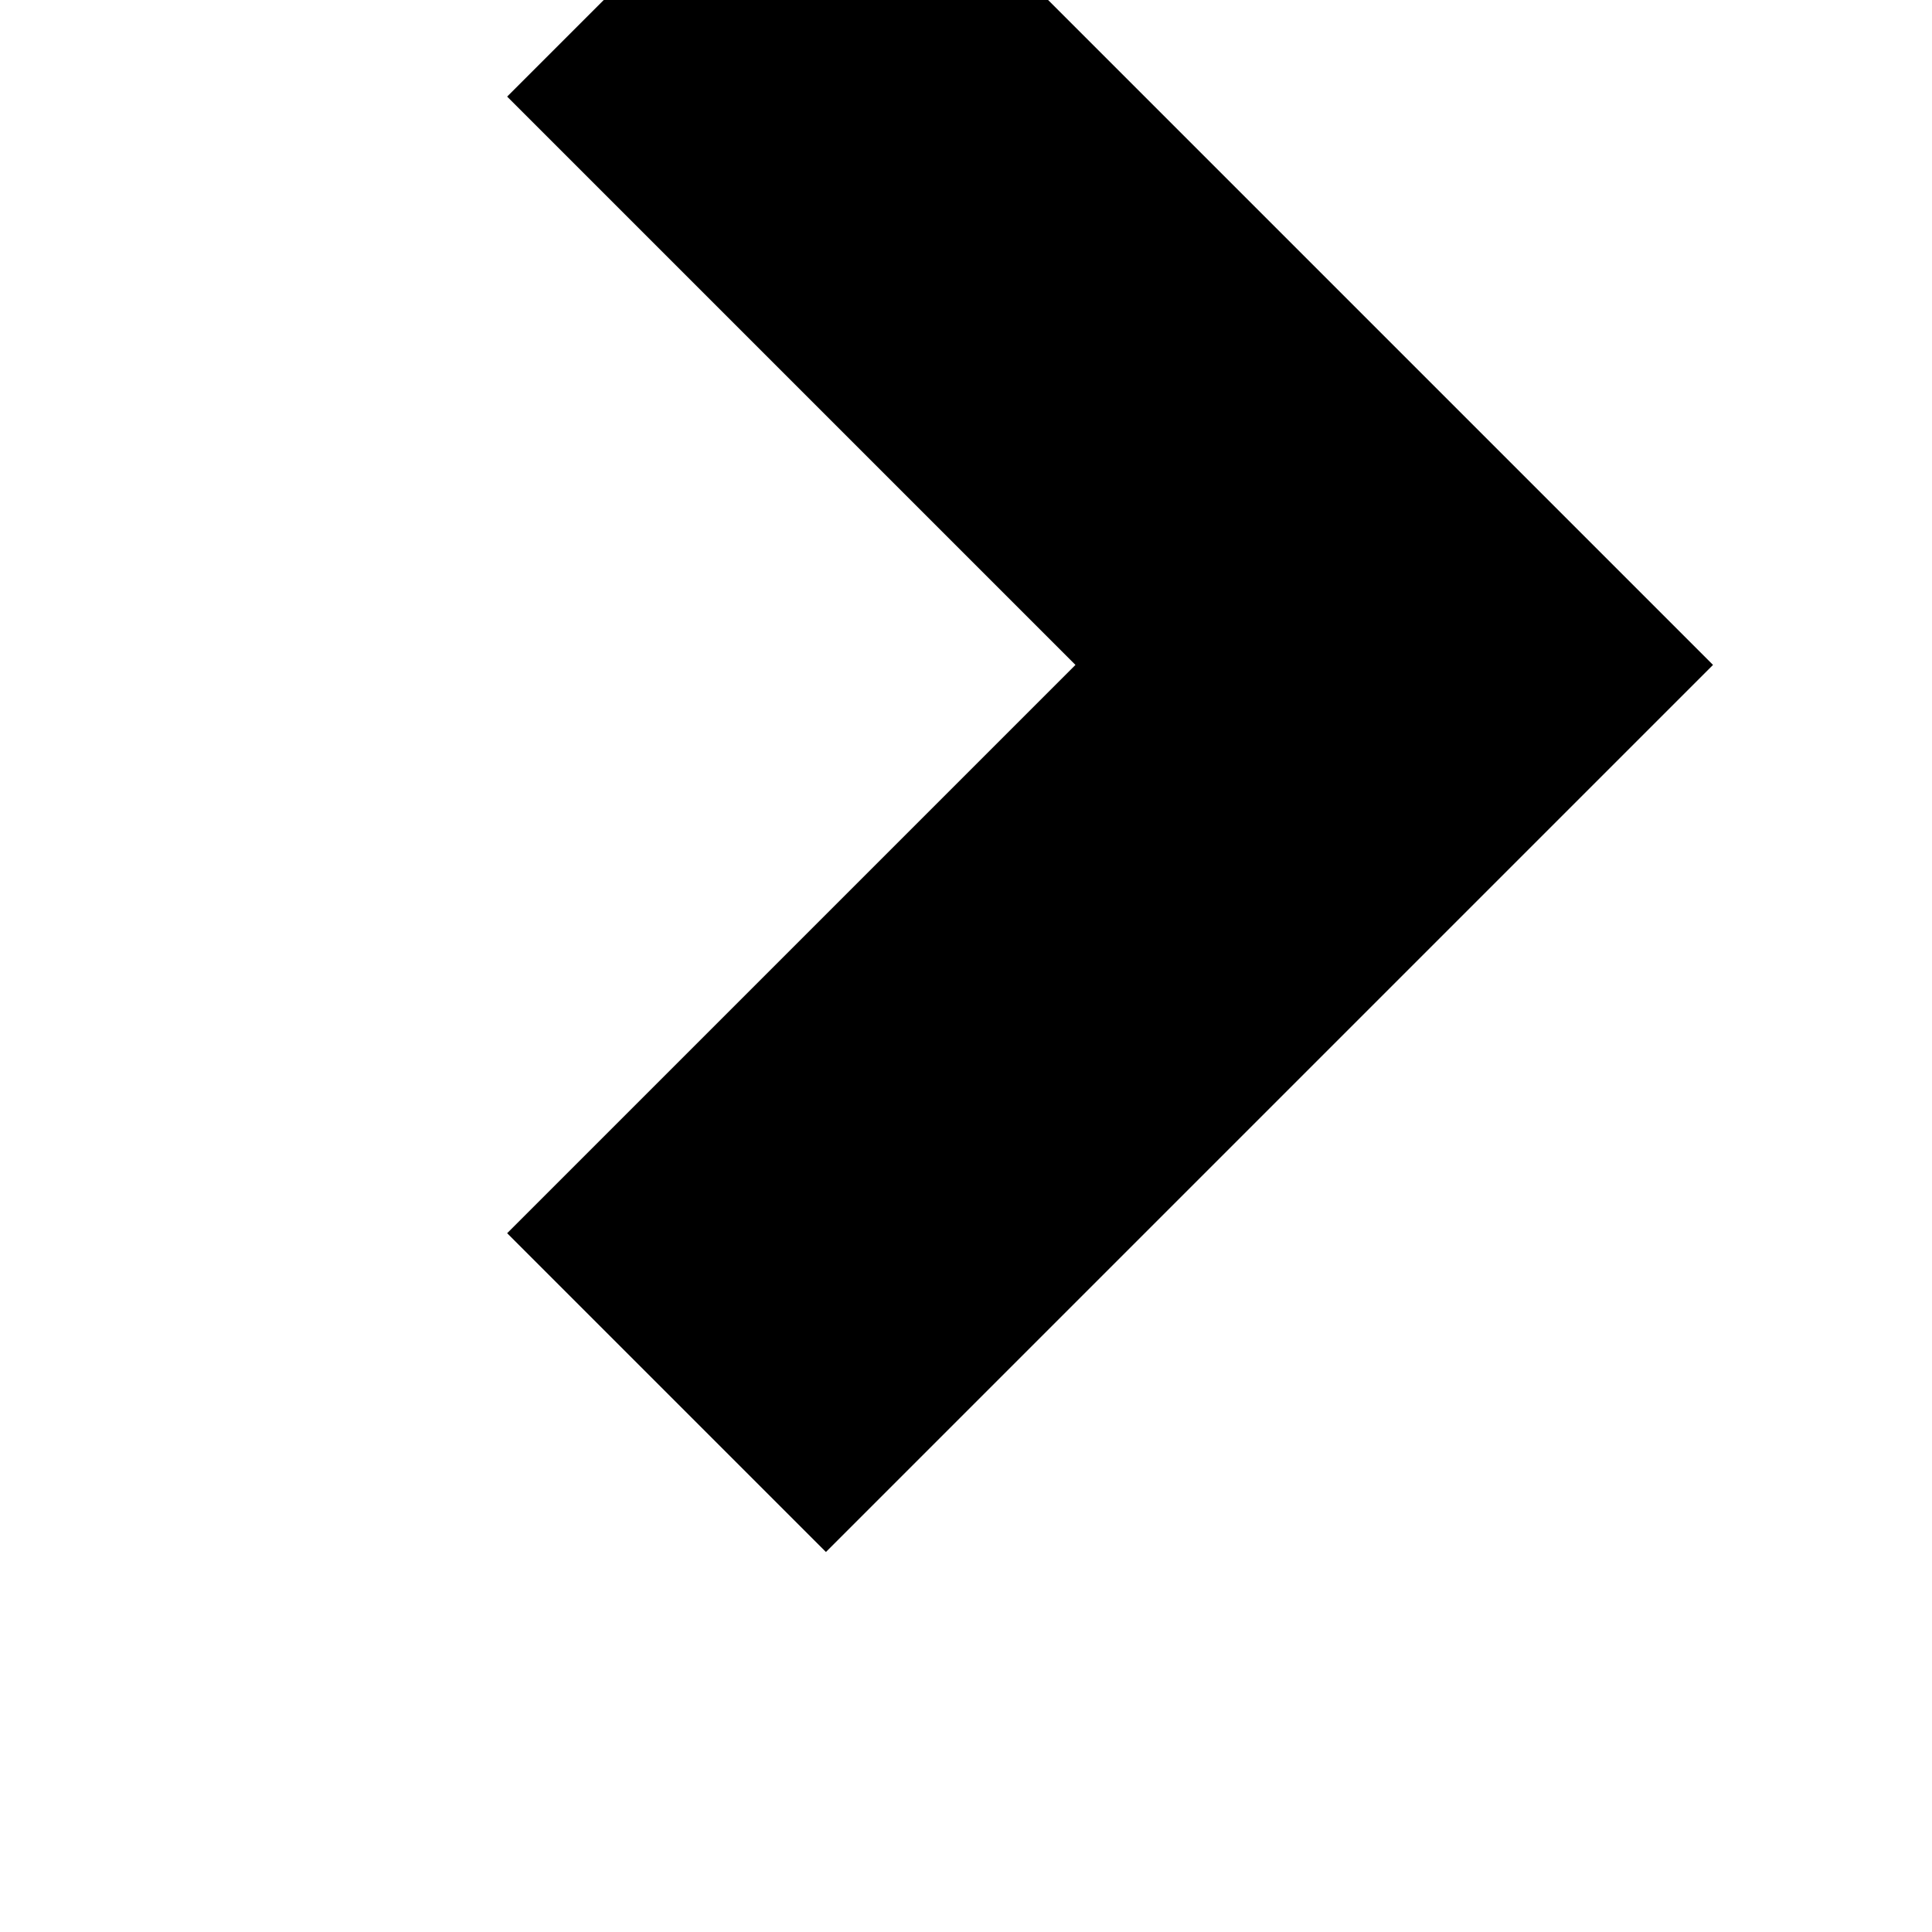 <!-- Generated by IcoMoon.io -->
<svg version="1.1" xmlns="http://www.w3.org/2000/svg" width="32" height="32" viewBox="0 0 32 32">
<title>uniE080</title>
<path d="M28.373 11.013l-14.693 14.693-5.28-5.28 9.413-9.413-9.413-9.413 5.28-5.28z"></path>
</svg>
